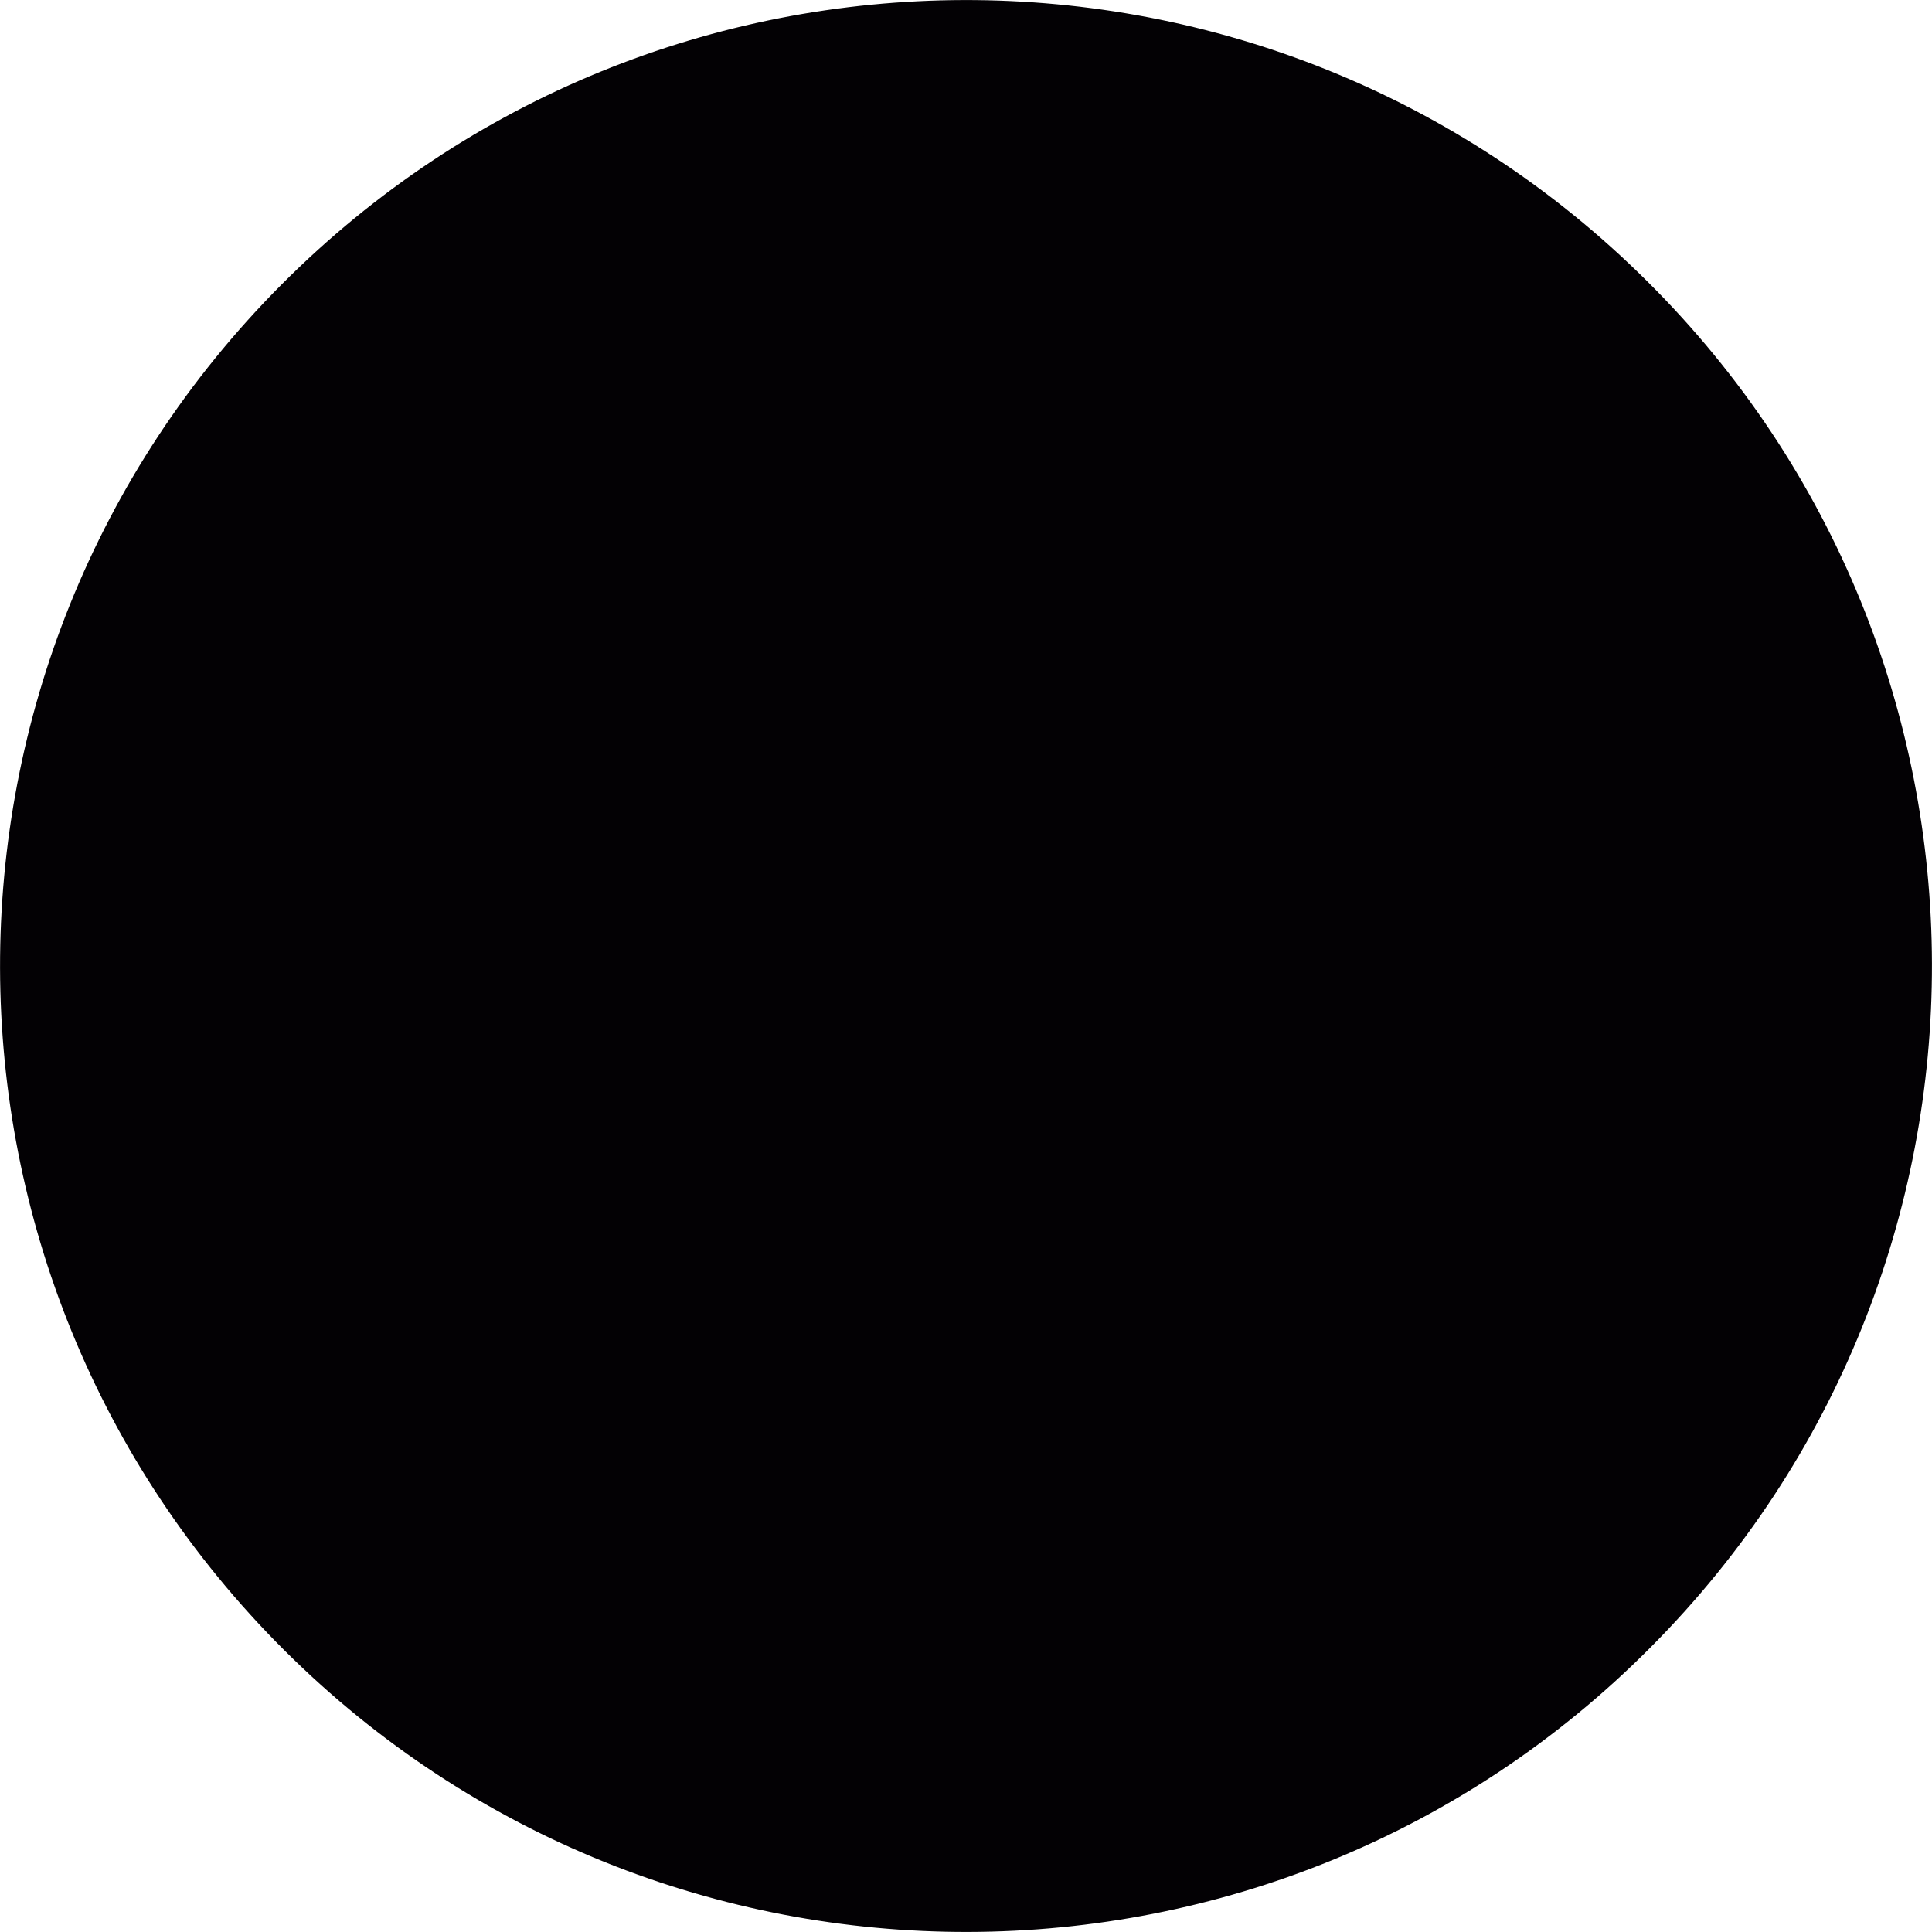 <?xml version="1.0" encoding="UTF-8"?>
<svg xmlns="http://www.w3.org/2000/svg" xmlns:xlink="http://www.w3.org/1999/xlink" width="10px" height="10px" viewBox="0 0 10 10" version="1.1">
<g id="surface1">
<path style=" stroke:none;fill-rule:nonzero;fill:rgb(1.176%,0.392%,1.569%);fill-opacity:1;" d="M 8.527 1.457 C 6.57 -0.492 3.406 -0.484 1.457 1.473 C -0.492 3.43 -0.484 6.594 1.473 8.543 C 3.43 10.492 6.598 10.484 8.543 8.527 C 10.492 6.57 10.484 3.402 8.527 1.457 Z M 8.527 1.457 "/>
<path style=" stroke:none;fill-rule:nonzero;fill:rgb(1.176%,0.392%,1.569%);fill-opacity:1;" d="M 4.16 7.477 L 3.605 9.109 C 4.41 9.367 5.273 9.383 6.086 9.16 L 5.879 7.465 C 5.324 7.664 4.715 7.668 4.16 7.477 Z M 2.543 4.105 L 0.773 3.836 C 0.543 4.672 0.566 5.562 0.844 6.387 L 2.562 5.957 C 2.332 5.363 2.324 4.703 2.543 4.105 Z M 9 3.547 L 7.449 4.07 C 7.695 4.73 7.672 5.469 7.371 6.113 L 9.043 6.32 C 9.336 5.418 9.32 4.441 9 3.547 Z M 3.566 0.902 L 3.883 2.633 C 4.52 2.332 5.246 2.305 5.898 2.543 L 6.395 0.934 C 5.484 0.605 4.484 0.598 3.566 0.902 Z M 3.566 0.902 "/>
<path style=" stroke:none;fill-rule:nonzero;fill:rgb(1.176%,0.392%,1.569%);fill-opacity:1;" d="M 6.914 5 C 6.914 6.059 6.059 6.914 5 6.914 C 3.941 6.914 3.086 6.059 3.086 5 C 3.086 3.941 3.941 3.086 5 3.086 C 6.059 3.086 6.914 3.941 6.914 5 Z M 6.914 5 "/>
</g>
</svg>
